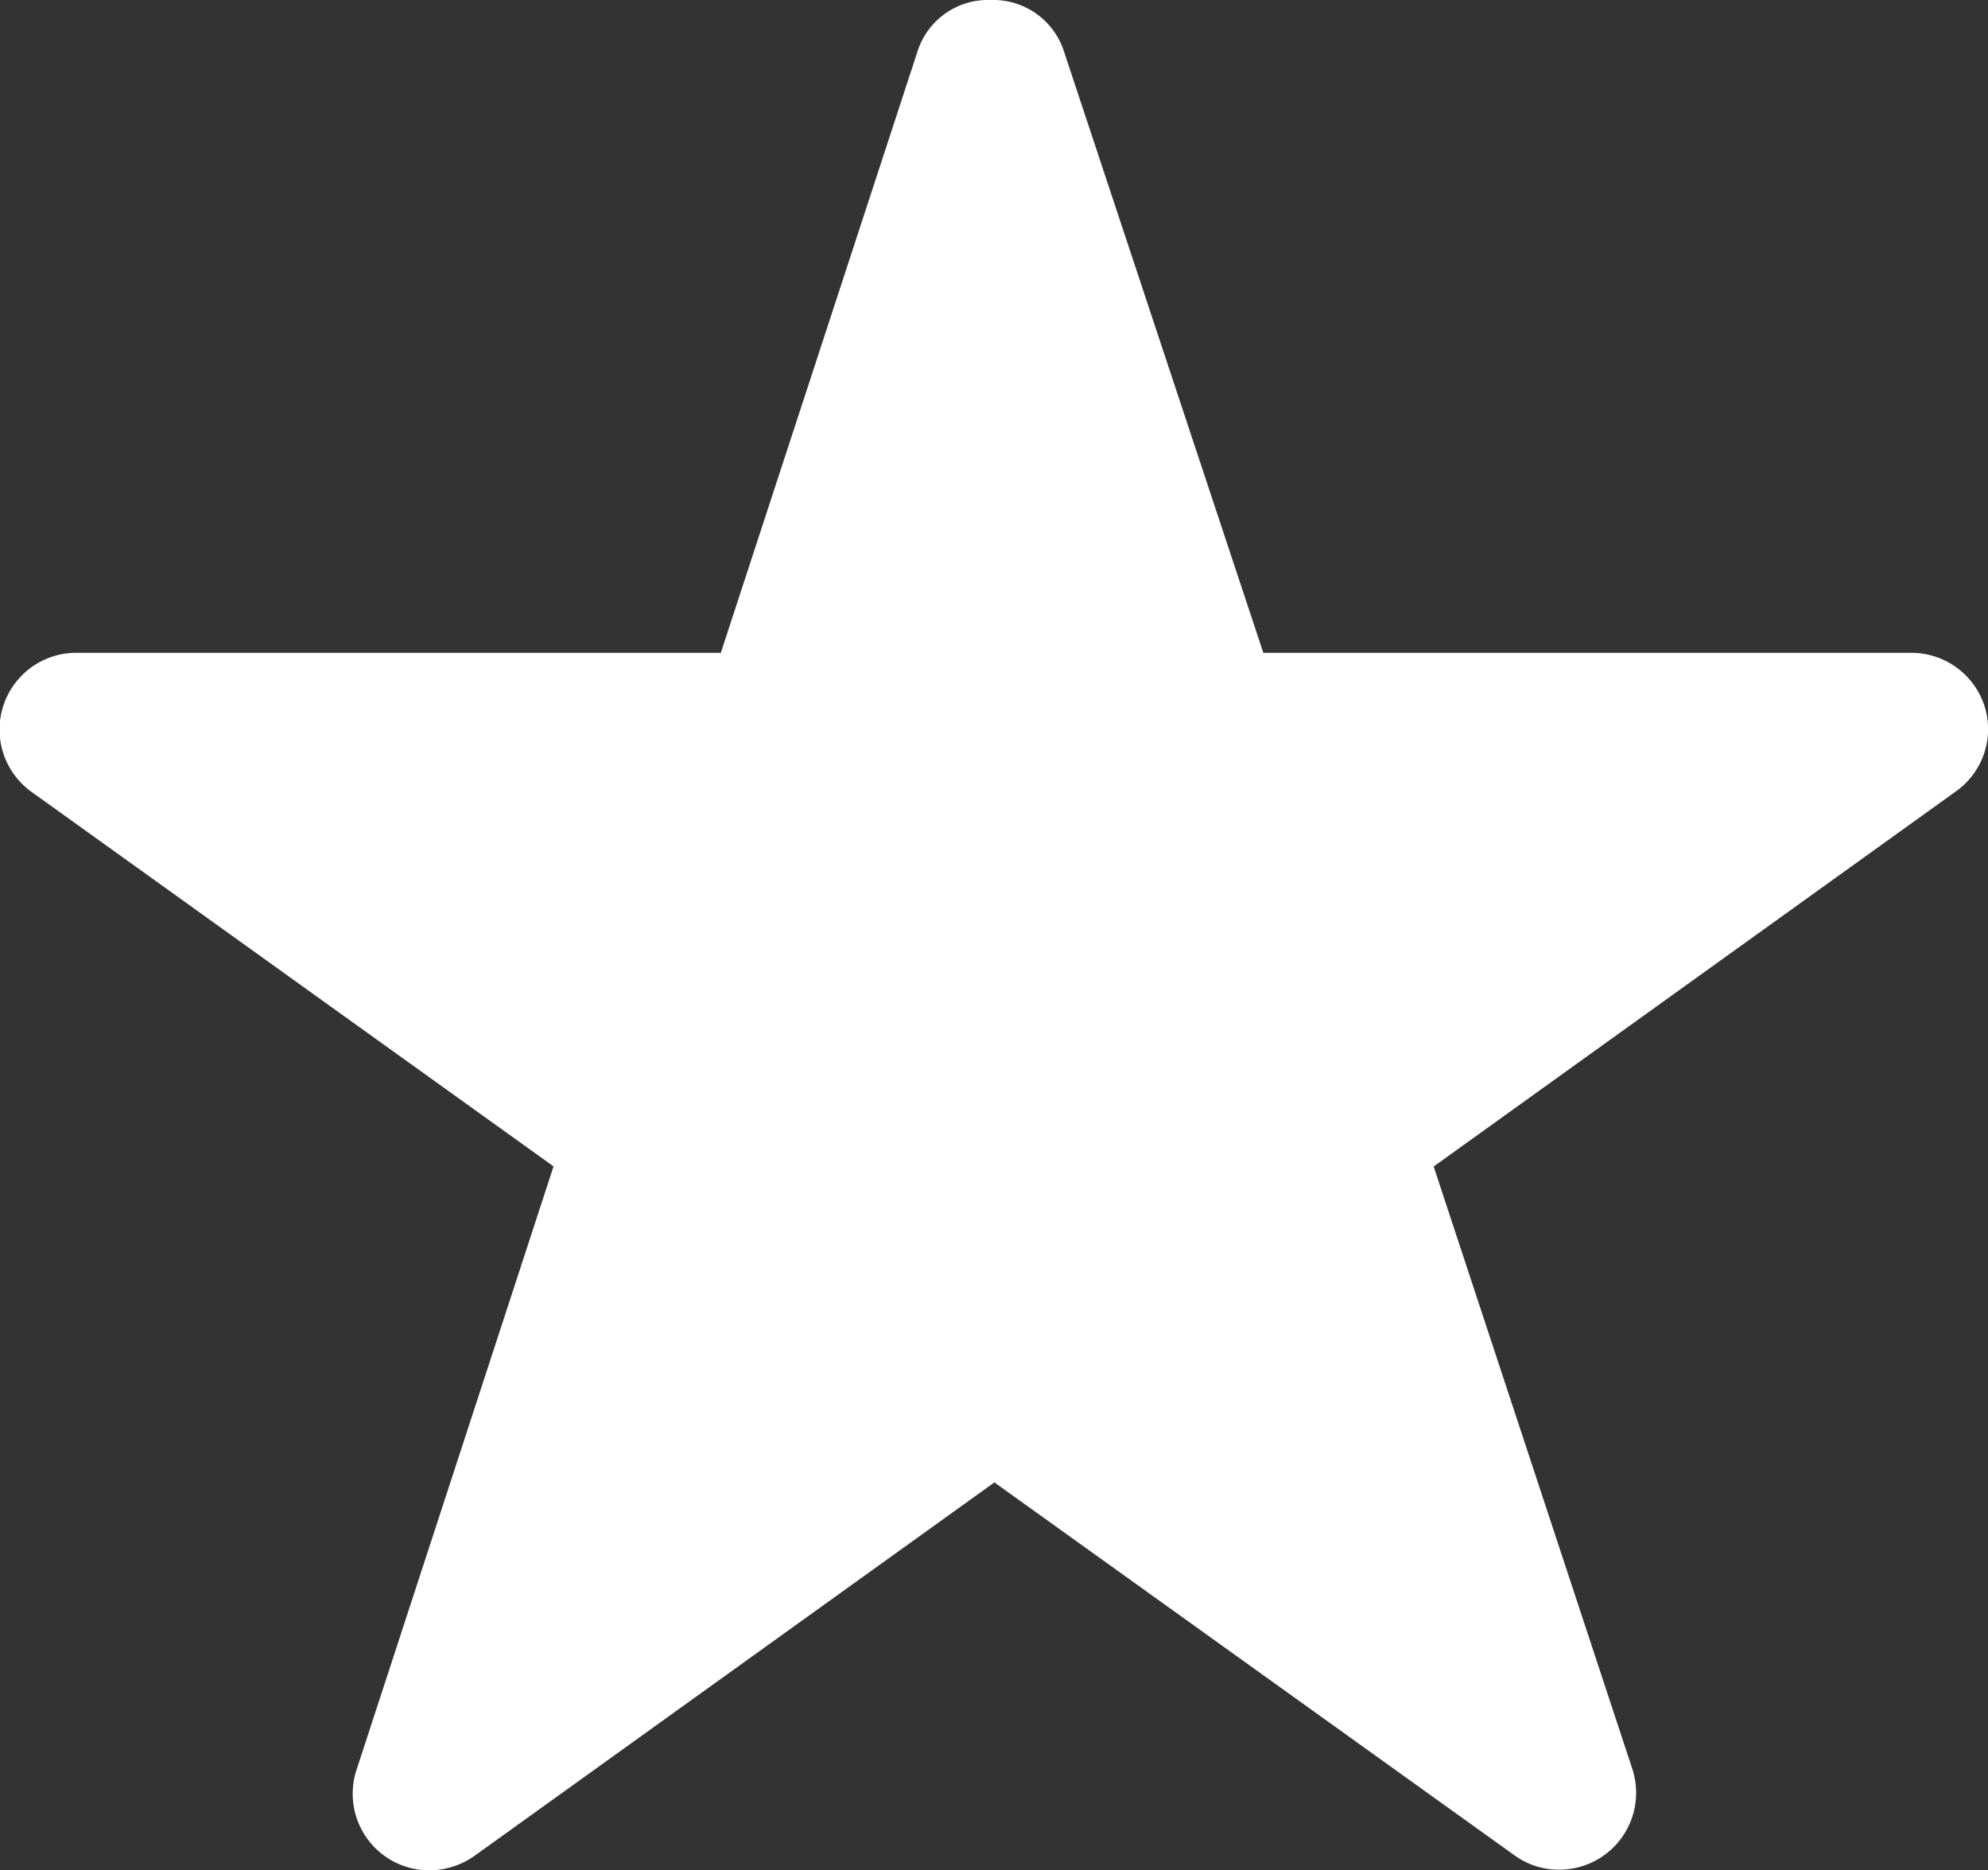 <svg xmlns="http://www.w3.org/2000/svg" viewBox="0 0 14.926 14.039"><rect x="0" y="0" width="14.926" height="14.039" fill="#333333" stroke="none"/><defs><style>.a{fill:#fff;}</style></defs><path class="a" d="M14.9,5.3a.578.578,0,0,0-.55-.4H9.485L7.985.376A.558.558,0,0,0,7.438,0h0a.555.555,0,0,0-.547.379L5.412,4.9H.577A.576.576,0,0,0,.241,5.947L4.156,8.755,2.677,13.284a.575.575,0,0,0,.547.755.593.593,0,0,0,.336-.107l3.906-2.805,3.906,2.8a.564.564,0,0,0,.336.107.577.577,0,0,0,.547-.758l-1.491-4.52,3.924-2.818A.573.573,0,0,0,14.9,5.3Z" transform="translate(0)"/></svg>